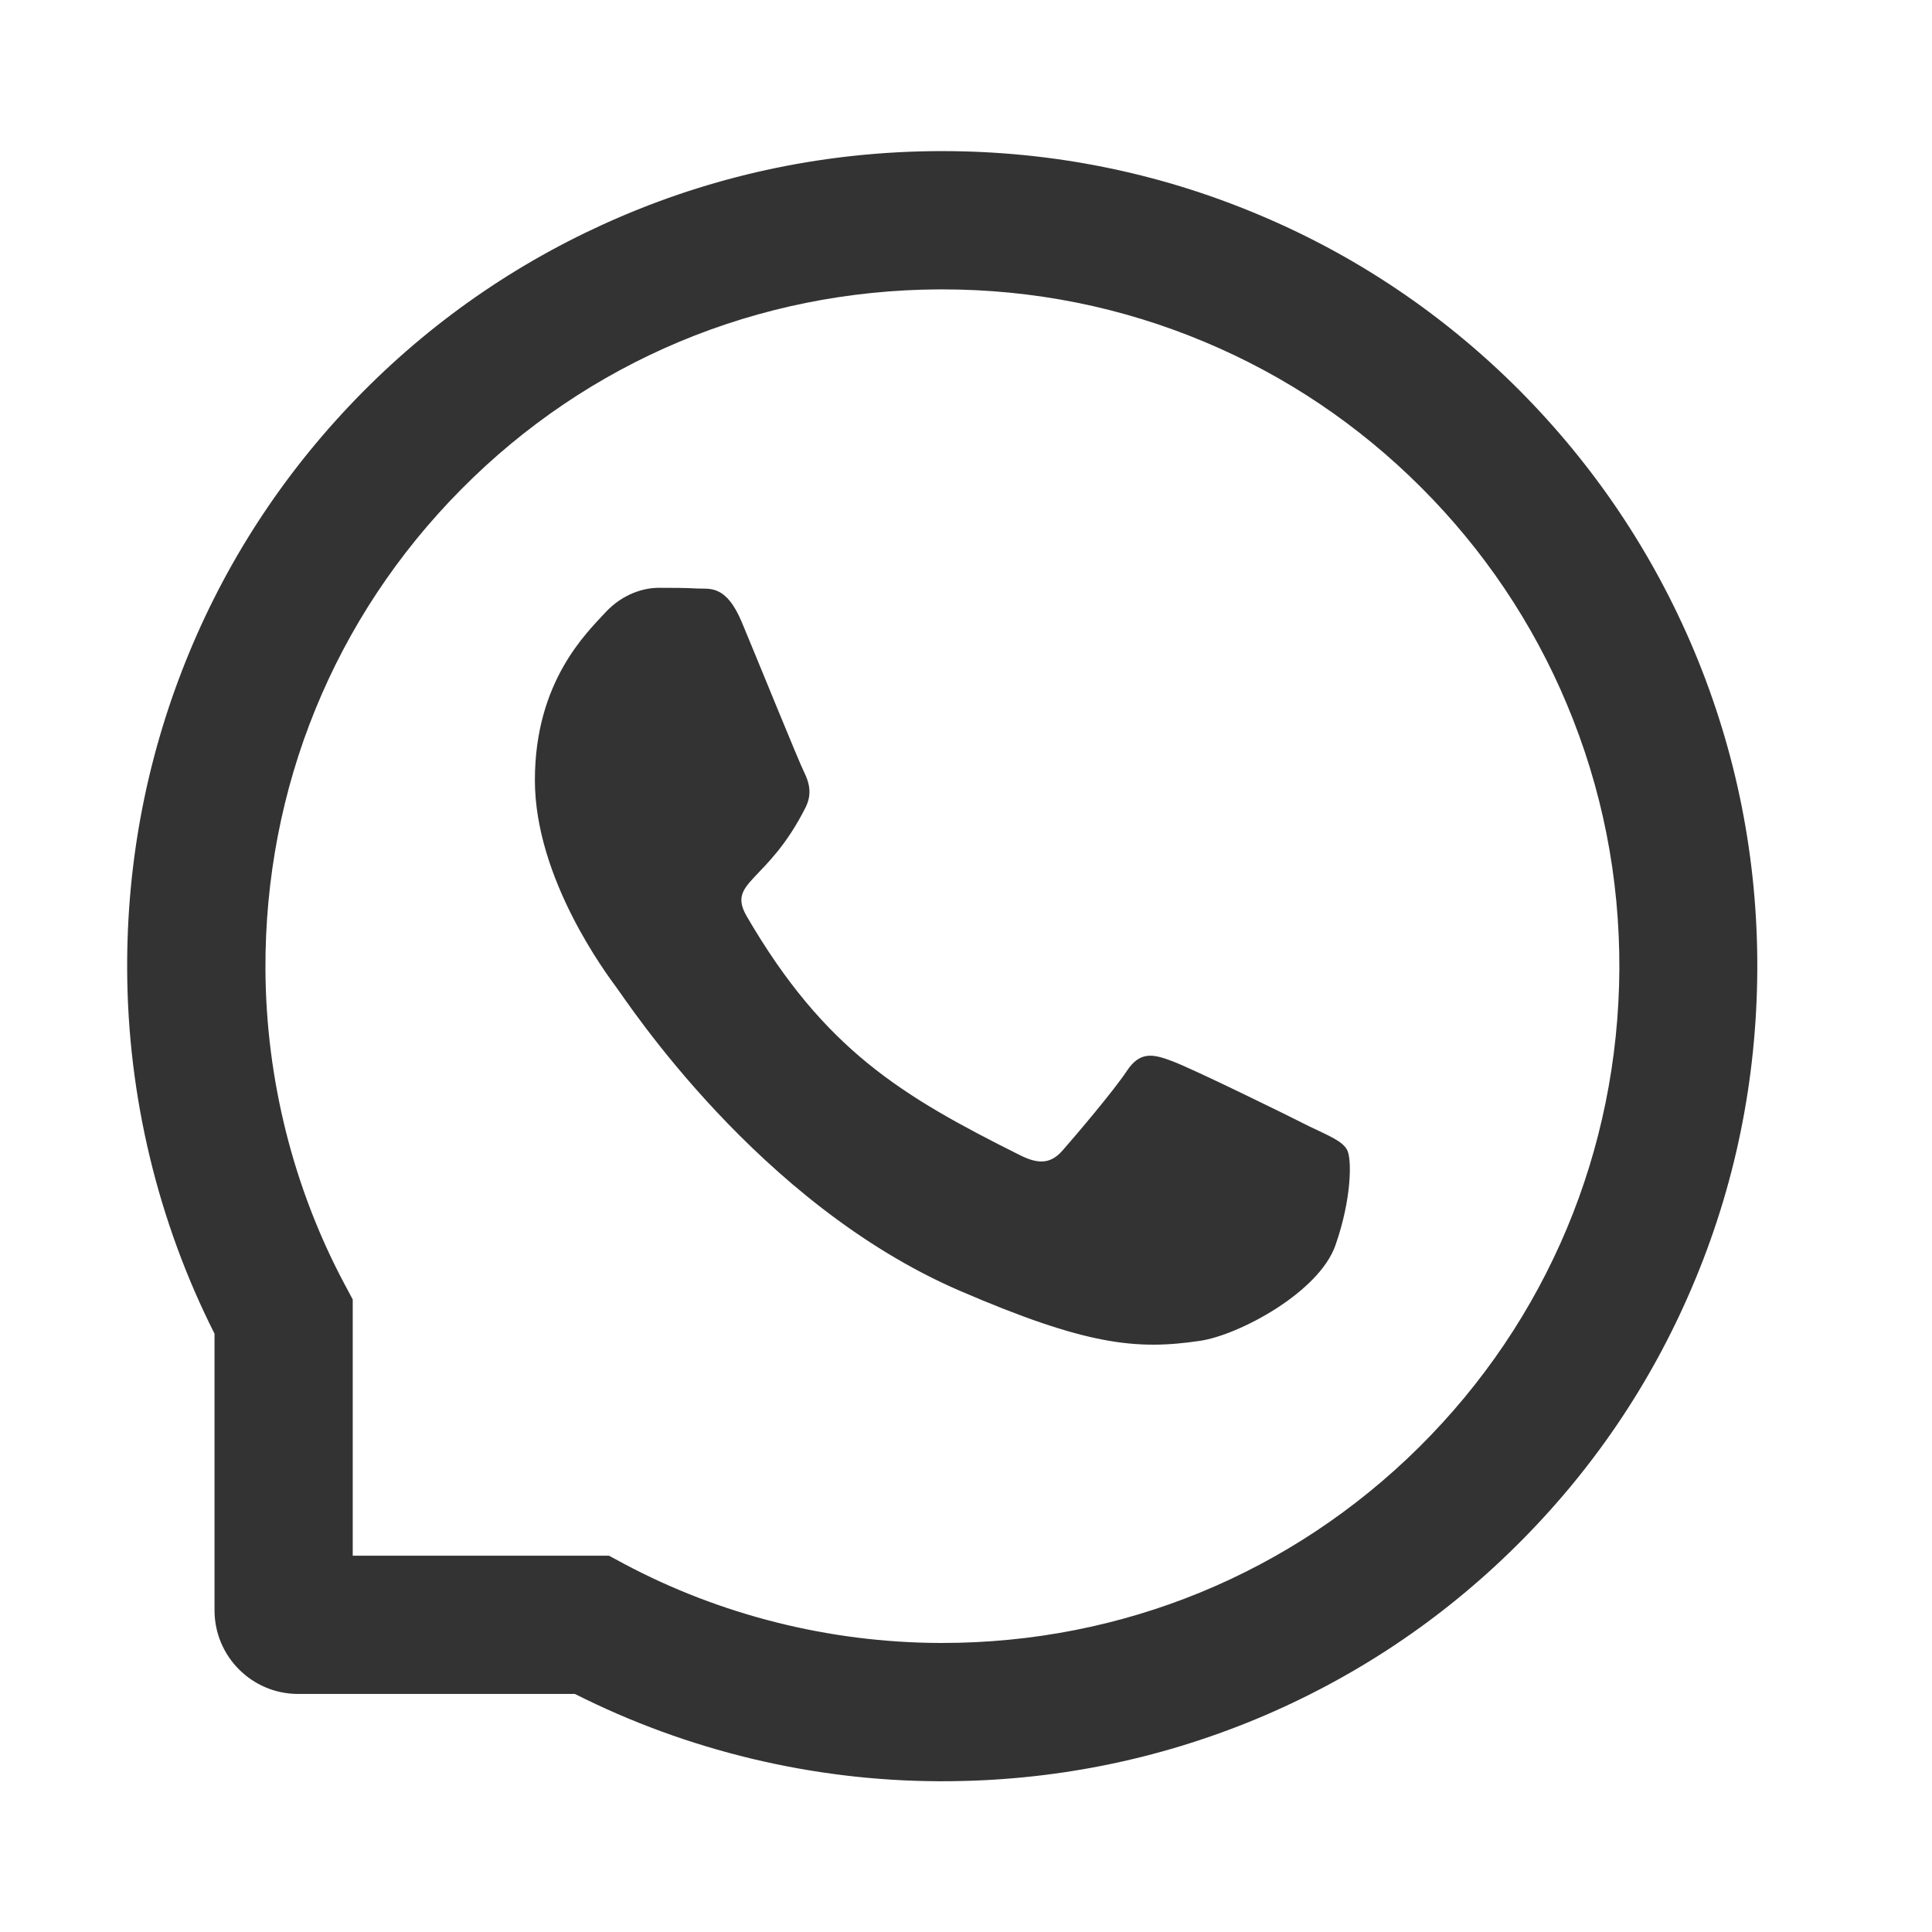 <svg width="28" height="28" viewBox="0 0 28 28" fill="none" xmlns="http://www.w3.org/2000/svg">
<path d="M18.969 16.321C18.681 16.173 17.249 15.472 16.983 15.377C16.717 15.277 16.522 15.229 16.329 15.524C16.134 15.817 15.58 16.468 15.406 16.666C15.238 16.861 15.066 16.885 14.779 16.74C13.07 15.886 11.95 15.216 10.824 13.283C10.526 12.769 11.122 12.806 11.678 11.696C11.773 11.501 11.726 11.335 11.652 11.187C11.578 11.039 10.998 9.61 10.755 9.027C10.521 8.461 10.278 8.54 10.101 8.529C9.933 8.519 9.74 8.519 9.545 8.519C9.35 8.519 9.036 8.592 8.77 8.88C8.503 9.172 7.752 9.876 7.752 11.306C7.752 12.735 8.793 14.119 8.936 14.314C9.084 14.509 10.985 17.441 13.903 18.704C15.749 19.5 16.472 19.569 17.394 19.432C17.956 19.348 19.114 18.731 19.354 18.048C19.593 17.367 19.593 16.785 19.522 16.663C19.451 16.534 19.256 16.46 18.969 16.321Z" fill="#333333"/>
<path d="M24.55 9.426C23.954 8.01 23.1 6.739 22.011 5.647C20.922 4.558 19.651 3.701 18.233 3.108C16.783 2.499 15.243 2.19 13.655 2.19H13.603C12.005 2.198 10.457 2.515 9.002 3.137C7.596 3.738 6.336 4.592 5.257 5.681C4.179 6.77 3.333 8.036 2.747 9.447C2.141 10.907 1.835 12.46 1.843 14.058C1.851 15.888 2.289 17.705 3.109 19.329V23.337C3.109 24.007 3.652 24.55 4.321 24.55H8.332C9.956 25.37 11.773 25.808 13.603 25.815H13.658C15.238 25.815 16.769 25.51 18.212 24.911C19.622 24.323 20.891 23.479 21.977 22.401C23.066 21.323 23.923 20.062 24.521 18.657C25.144 17.201 25.46 15.653 25.468 14.056C25.476 12.45 25.165 10.892 24.55 9.426ZM20.566 20.974C18.718 22.804 16.266 23.811 13.655 23.811H13.611C12.021 23.804 10.441 23.408 9.046 22.665L8.825 22.546H5.112V18.833L4.994 18.612C4.25 17.217 3.855 15.638 3.847 14.048C3.836 11.419 4.841 8.951 6.684 7.092C8.524 5.233 10.984 4.205 13.613 4.194H13.658C14.976 4.194 16.255 4.45 17.46 4.956C18.636 5.449 19.691 6.159 20.598 7.066C21.502 7.97 22.214 9.027 22.707 10.203C23.219 11.422 23.475 12.714 23.469 14.048C23.453 16.674 22.422 19.134 20.566 20.974Z" fill="#333333"/>
</svg>
